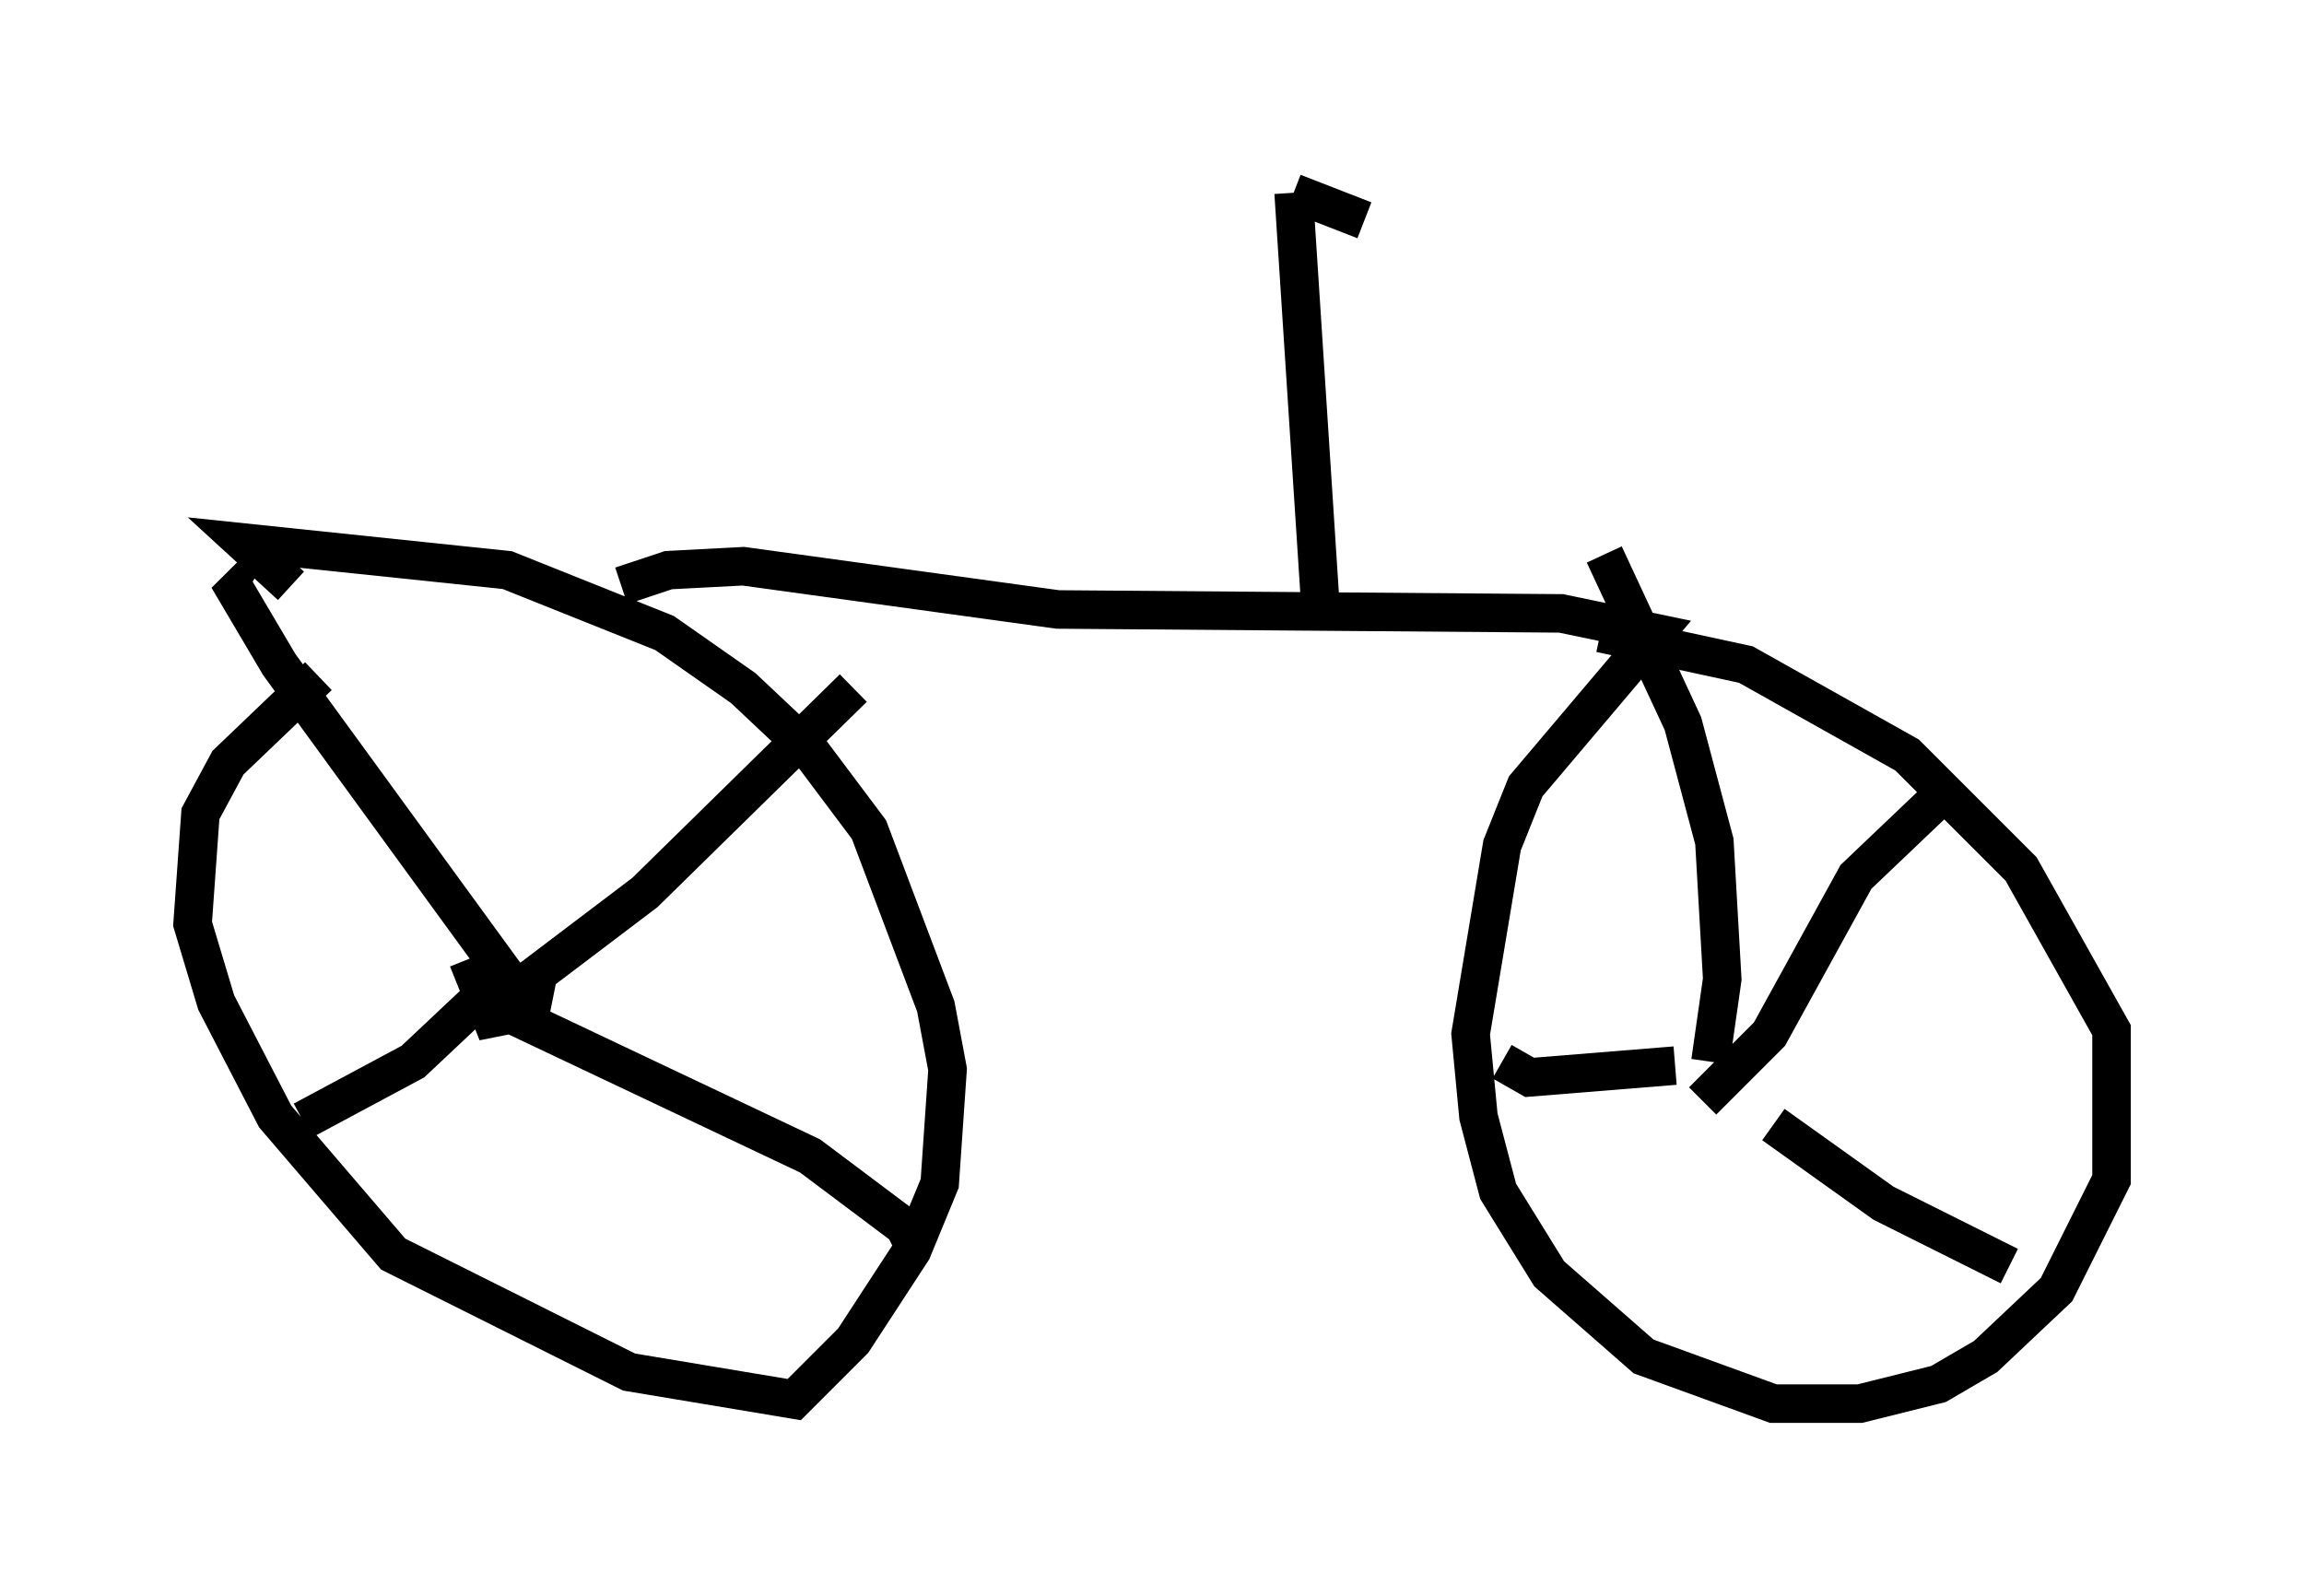 <?xml version="1.0" encoding="utf-8" ?>
<svg baseProfile="full" height="41.442" version="1.1" width="59.817" xmlns="http://www.w3.org/2000/svg" xmlns:ev="http://www.w3.org/2001/xml-events" xmlns:xlink="http://www.w3.org/1999/xlink"><defs /><rect fill="white" height="41.442" width="59.817" x="0" y="0" /><path d="M9.492, 16.842 m-1.225, 0.715 l-2.348, 2.246 -0.715, 1.327 l-0.204, 2.858 0.613, 2.042 l1.531, 2.96 3.063, 3.573 l6.125, 3.063 4.288, 0.715 l1.531, -1.531 1.531, -2.348 l0.715, -1.735 0.204, -2.96 l-0.306, -1.633 -1.735, -4.594 l-1.531, -2.042 -1.735, -1.633 l-2.042, -1.429 -4.083, -1.633 l-6.84, -0.715 1.225, 1.123 m4.594, 9.698 l0.613, 1.531 1.021, -0.204 l0.102, -0.51 -0.51, 0.0 l3.369, -2.552 5.41, -5.308 m-8.881, 8.473 l7.758, 3.675 2.45, 1.838 l0.306, 0.613 m-11.127, -7.146 l-0.204, 0.613 -1.735, 1.633 l-2.858, 1.531 m5.41, -3.573 l-6.023, -8.269 -1.327, -2.246 l0.51, 0.306 m9.698, -0.102 l1.225, -0.408 1.94, -0.102 l8.167, 1.123 13.067, 0.102 l2.45, 0.51 -3.369, 3.981 l-0.613, 1.531 -0.817, 4.9 l0.204, 2.144 0.51, 1.94 l1.327, 2.144 2.45, 2.144 l3.369, 1.225 2.246, 0.0 l2.042, -0.51 1.225, -0.715 l1.838, -1.735 1.429, -2.858 l0.0, -3.879 -2.348, -4.185 l-2.96, -2.96 -4.185, -2.348 l-3.777, -0.817 m2.654, 12.148 l1.735, -1.735 2.246, -4.083 l2.144, -2.042 m-4.288, 8.473 l2.858, 2.042 3.267, 1.633 m-8.677, -5.206 l-3.777, 0.306 -0.715, -0.408 m5.41, 0.0 l0.306, -2.144 -0.204, -3.573 l-0.817, -3.063 -2.042, -4.39 m-7.35, 1.633 l-0.715, -11.025 m0.0, 0.0 l1.838, 0.715 " fill="none" stroke="black" stroke-width="1" /></svg>